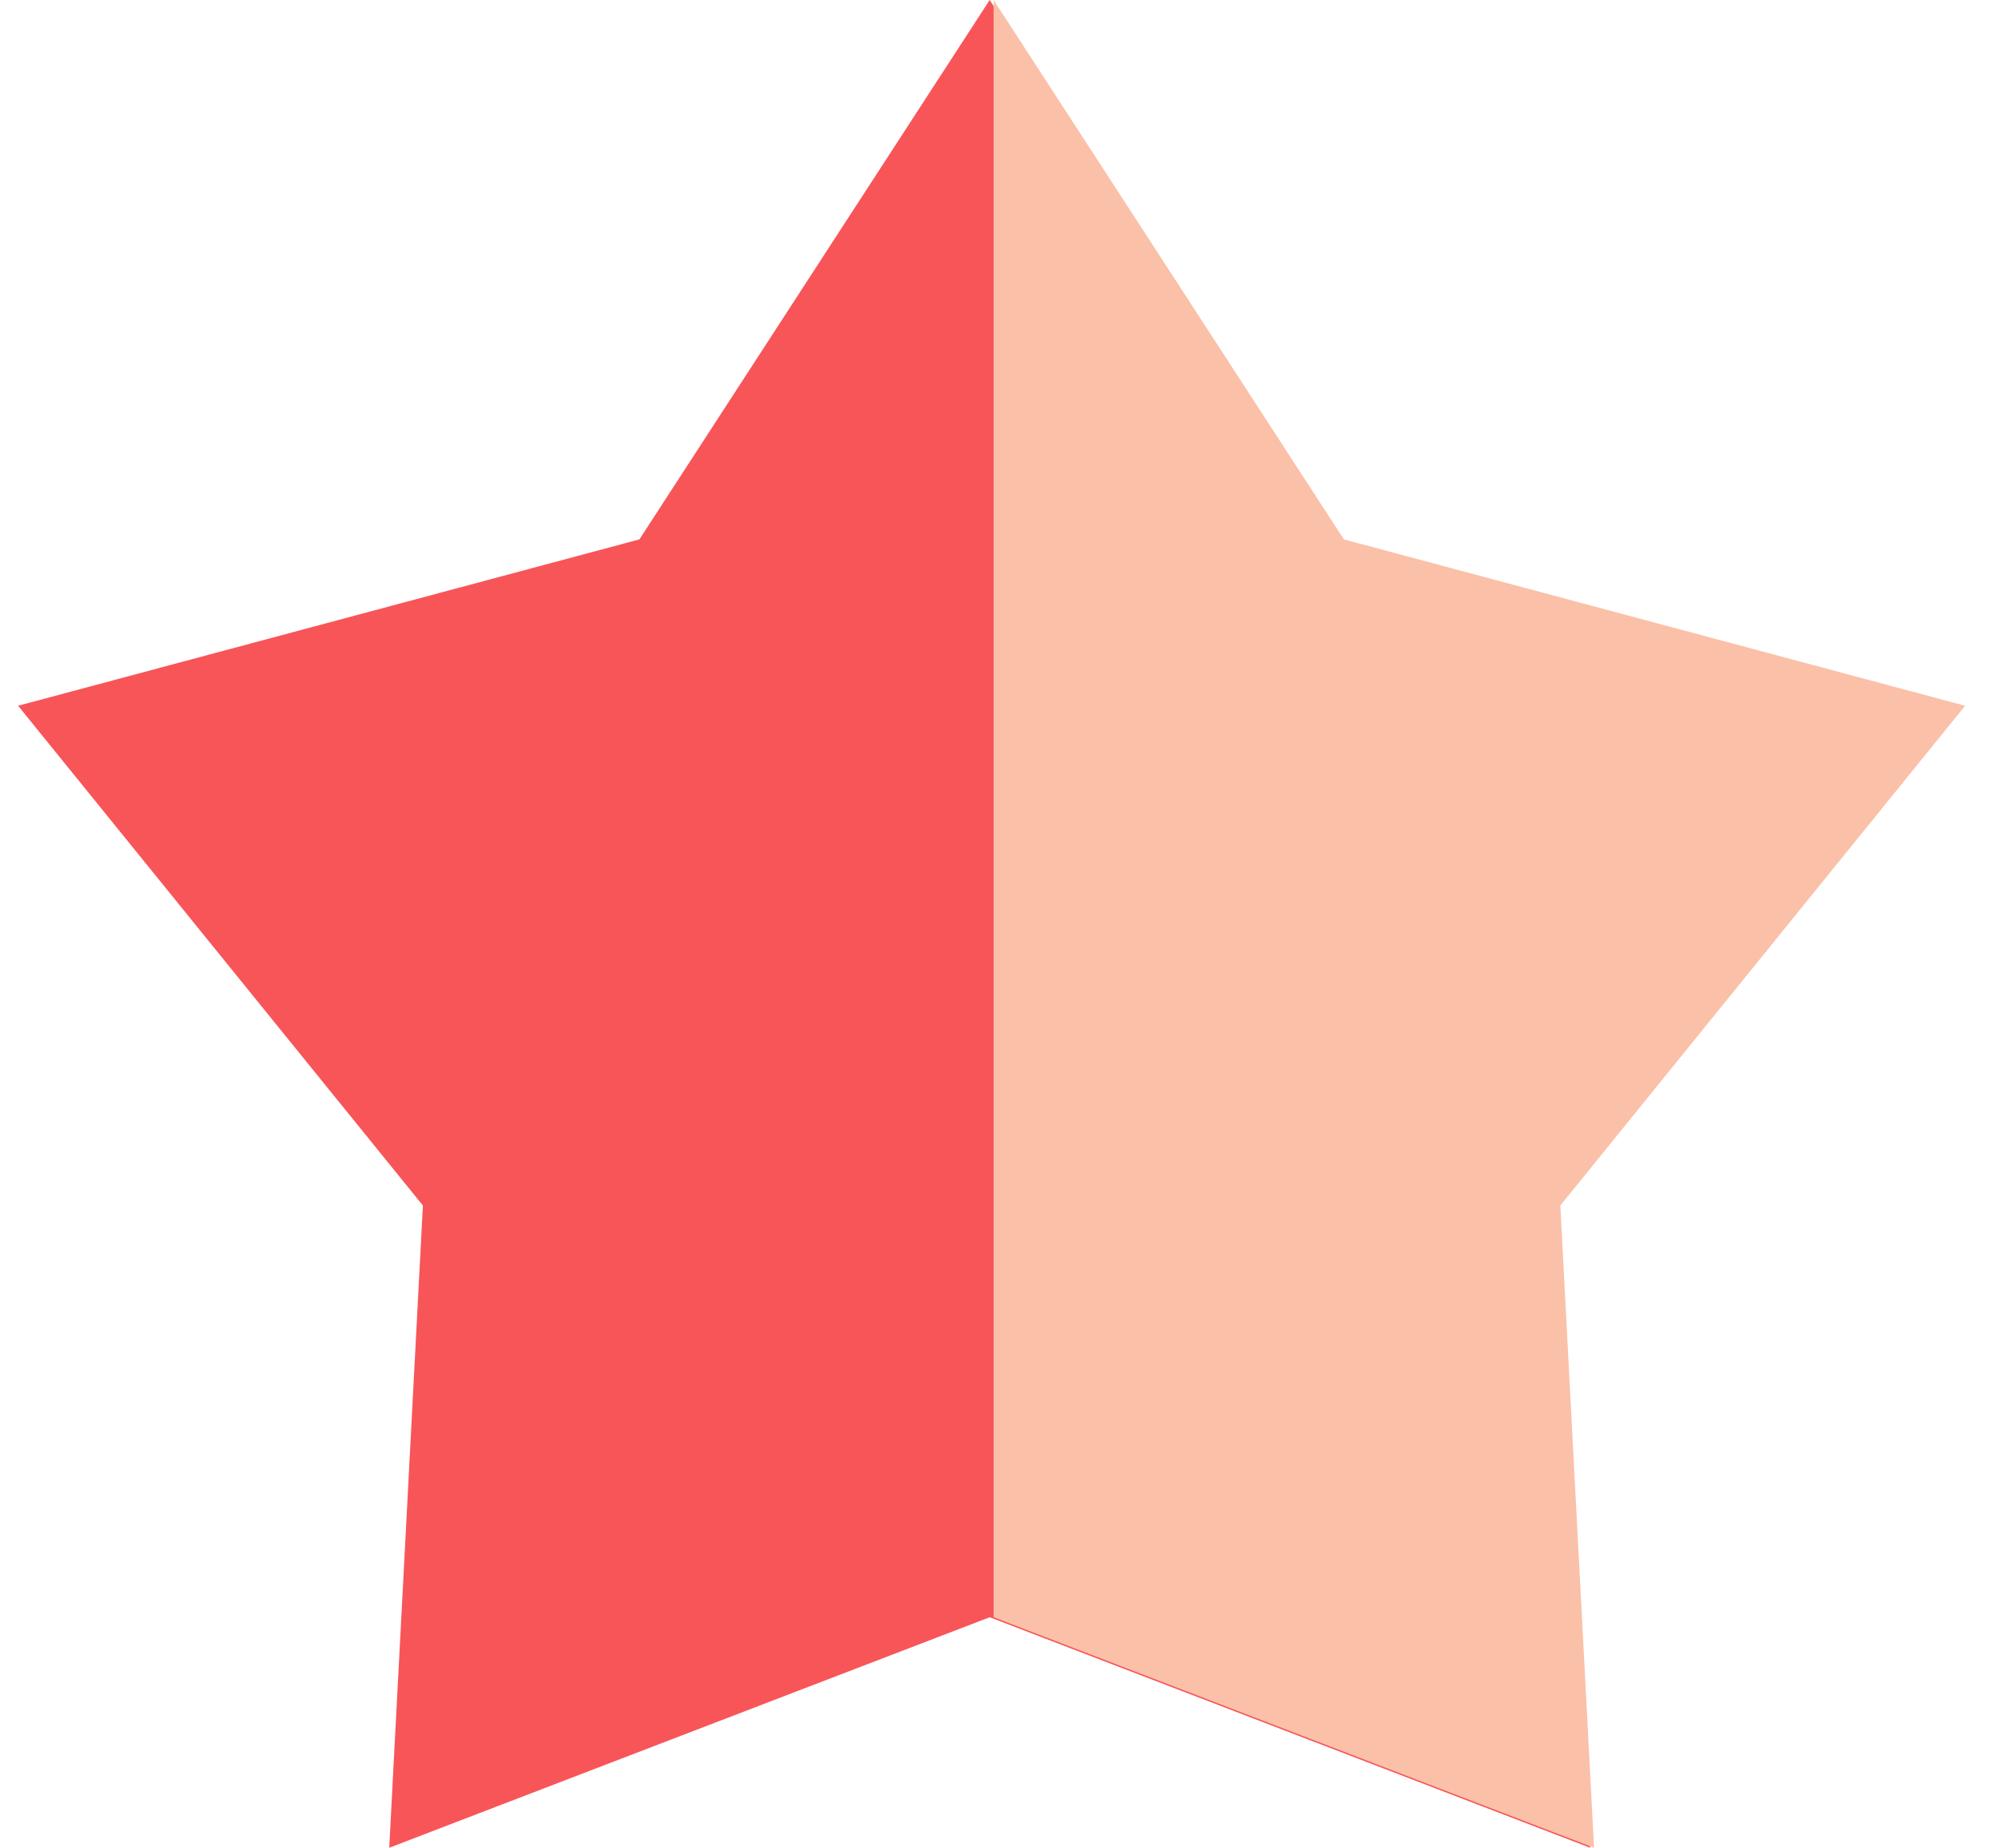 <svg width="26" height="24" viewBox="0 0 26 24" fill="none" xmlns="http://www.w3.org/2000/svg">
<path d="M12.853 0L17.401 7.006L25.47 9.167L20.213 15.658L20.651 24L12.853 21.006L5.055 24L5.492 15.658L0.235 9.167L8.304 7.006L12.853 0Z" fill="#F85559"/>
<path d="M12.904 0L17.453 7.006L25.521 9.167L20.264 15.658L20.702 24L12.904 21.006V0Z" fill="#FBC0A8"/>
</svg>
